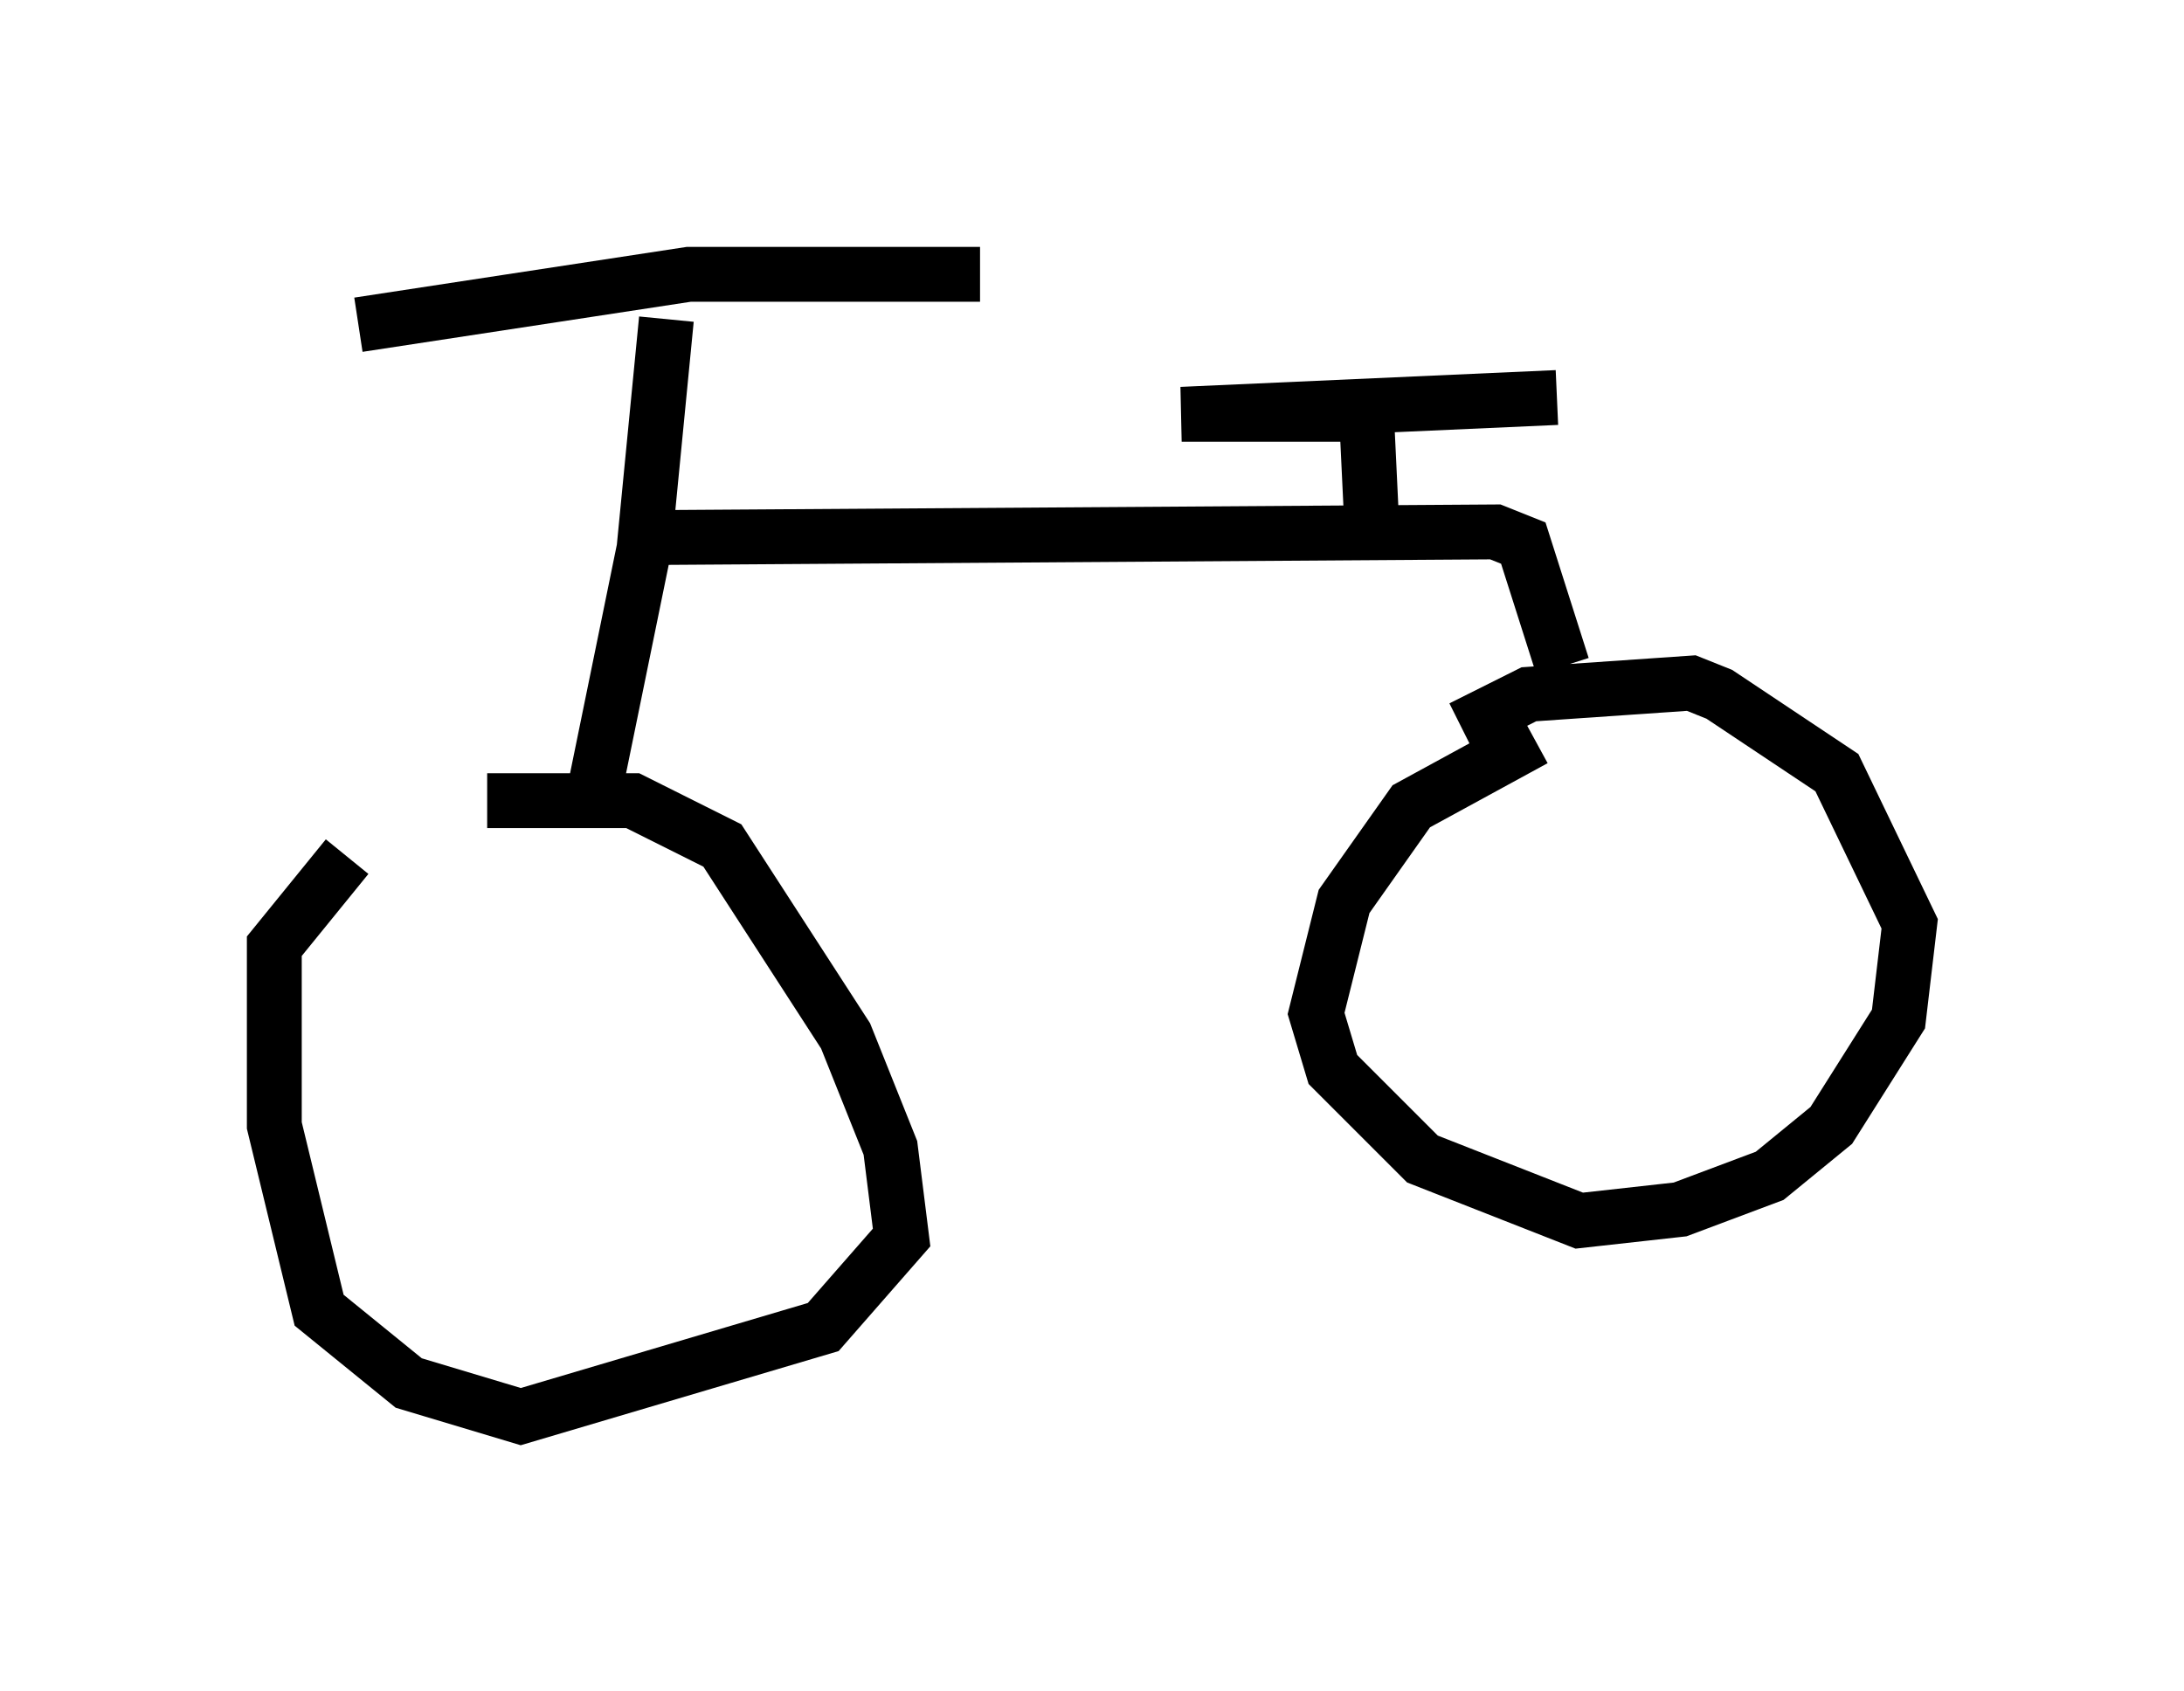 <?xml version="1.0" encoding="utf-8" ?>
<svg baseProfile="full" height="30.825" version="1.1" width="39.809" xmlns="http://www.w3.org/2000/svg" xmlns:ev="http://www.w3.org/2001/xml-events" xmlns:xlink="http://www.w3.org/1999/xlink"><defs /><rect fill="white" height="30.825" width="39.809" x="0" y="0" /><path d="M8.879, 14.188 m-2.552, 1.429 l-1.327, 1.633 0.0, 3.267 l0.817, 3.369 1.633, 1.327 l2.042, 0.613 5.513, -1.633 l1.429, -1.633 -0.204, -1.633 l-0.817, -2.042 -2.246, -3.471 l-1.633, -0.817 -2.654, 0.0 m19.09, -1.123 l-2.246, 1.225 -1.225, 1.735 l-0.51, 2.042 0.306, 1.021 l1.633, 1.633 2.858, 1.123 l1.838, -0.204 1.633, -0.613 l1.123, -0.919 1.225, -1.94 l0.204, -1.735 -1.327, -2.756 l-2.144, -1.429 -0.51, -0.204 l-2.96, 0.204 -1.225, 0.613 m-15.823, 1.225 l0.919, -4.492 0.408, -4.185 m-0.102, 3.981 l15.211, -0.102 0.51, 0.204 l0.715, 2.246 m-21.948, -6.227 l6.023, -0.919 5.308, 0.0 m7.146, 4.696 l-0.102, -2.144 -3.369, 0.0 l6.84, -0.306 " fill="none" stroke="black" stroke-width="1" /></svg>
